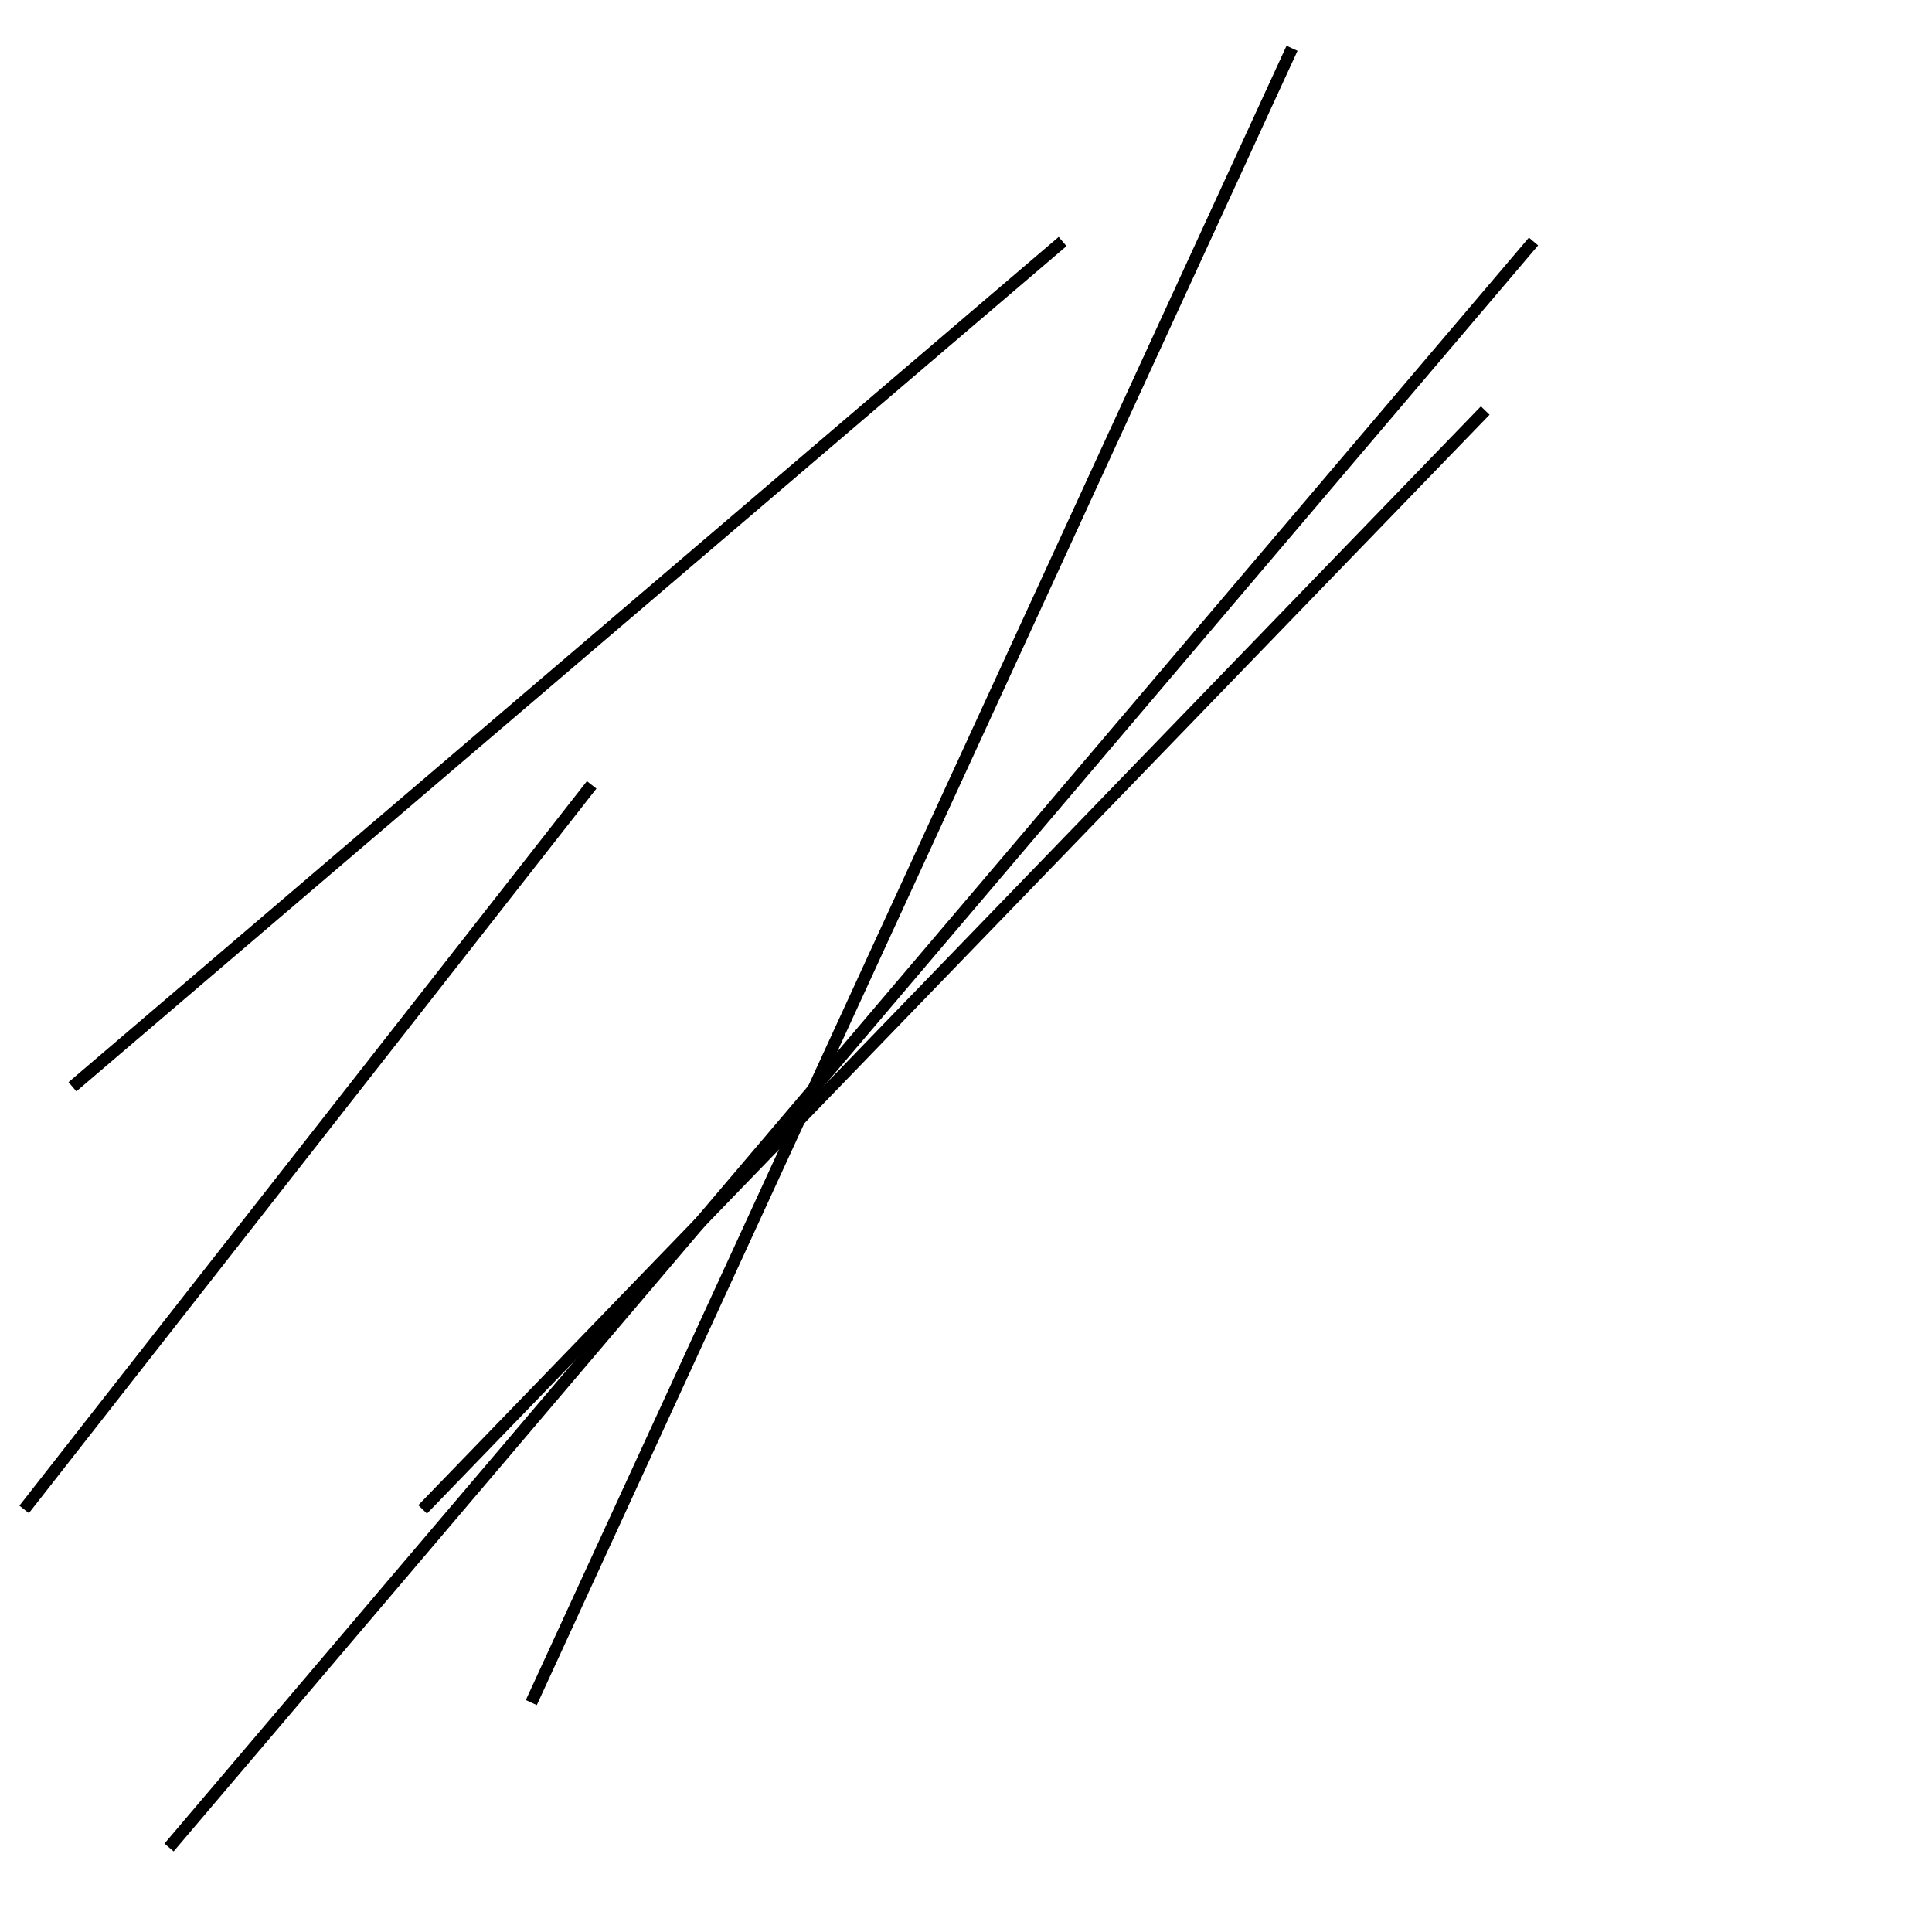 <?xml version="1.0" encoding="utf-8" ?>
<svg baseProfile="full" height="160" version="1.1" width="160" xmlns="http://www.w3.org/2000/svg" xmlns:ev="http://www.w3.org/2001/xml-events" xmlns:xlink="http://www.w3.org/1999/xlink"><defs /><line stroke="black" stroke-width="1" x1="44" x2="107" y1="141" y2="4" /><line stroke="black" stroke-width="1" x1="49" x2="2" y1="65" y2="125" /><line stroke="black" stroke-width="1" x1="127" x2="14" y1="20" y2="153" /><line stroke="black" stroke-width="1" x1="88" x2="6" y1="20" y2="90" /><line stroke="black" stroke-width="1" x1="123" x2="35" y1="34" y2="125" /></svg>